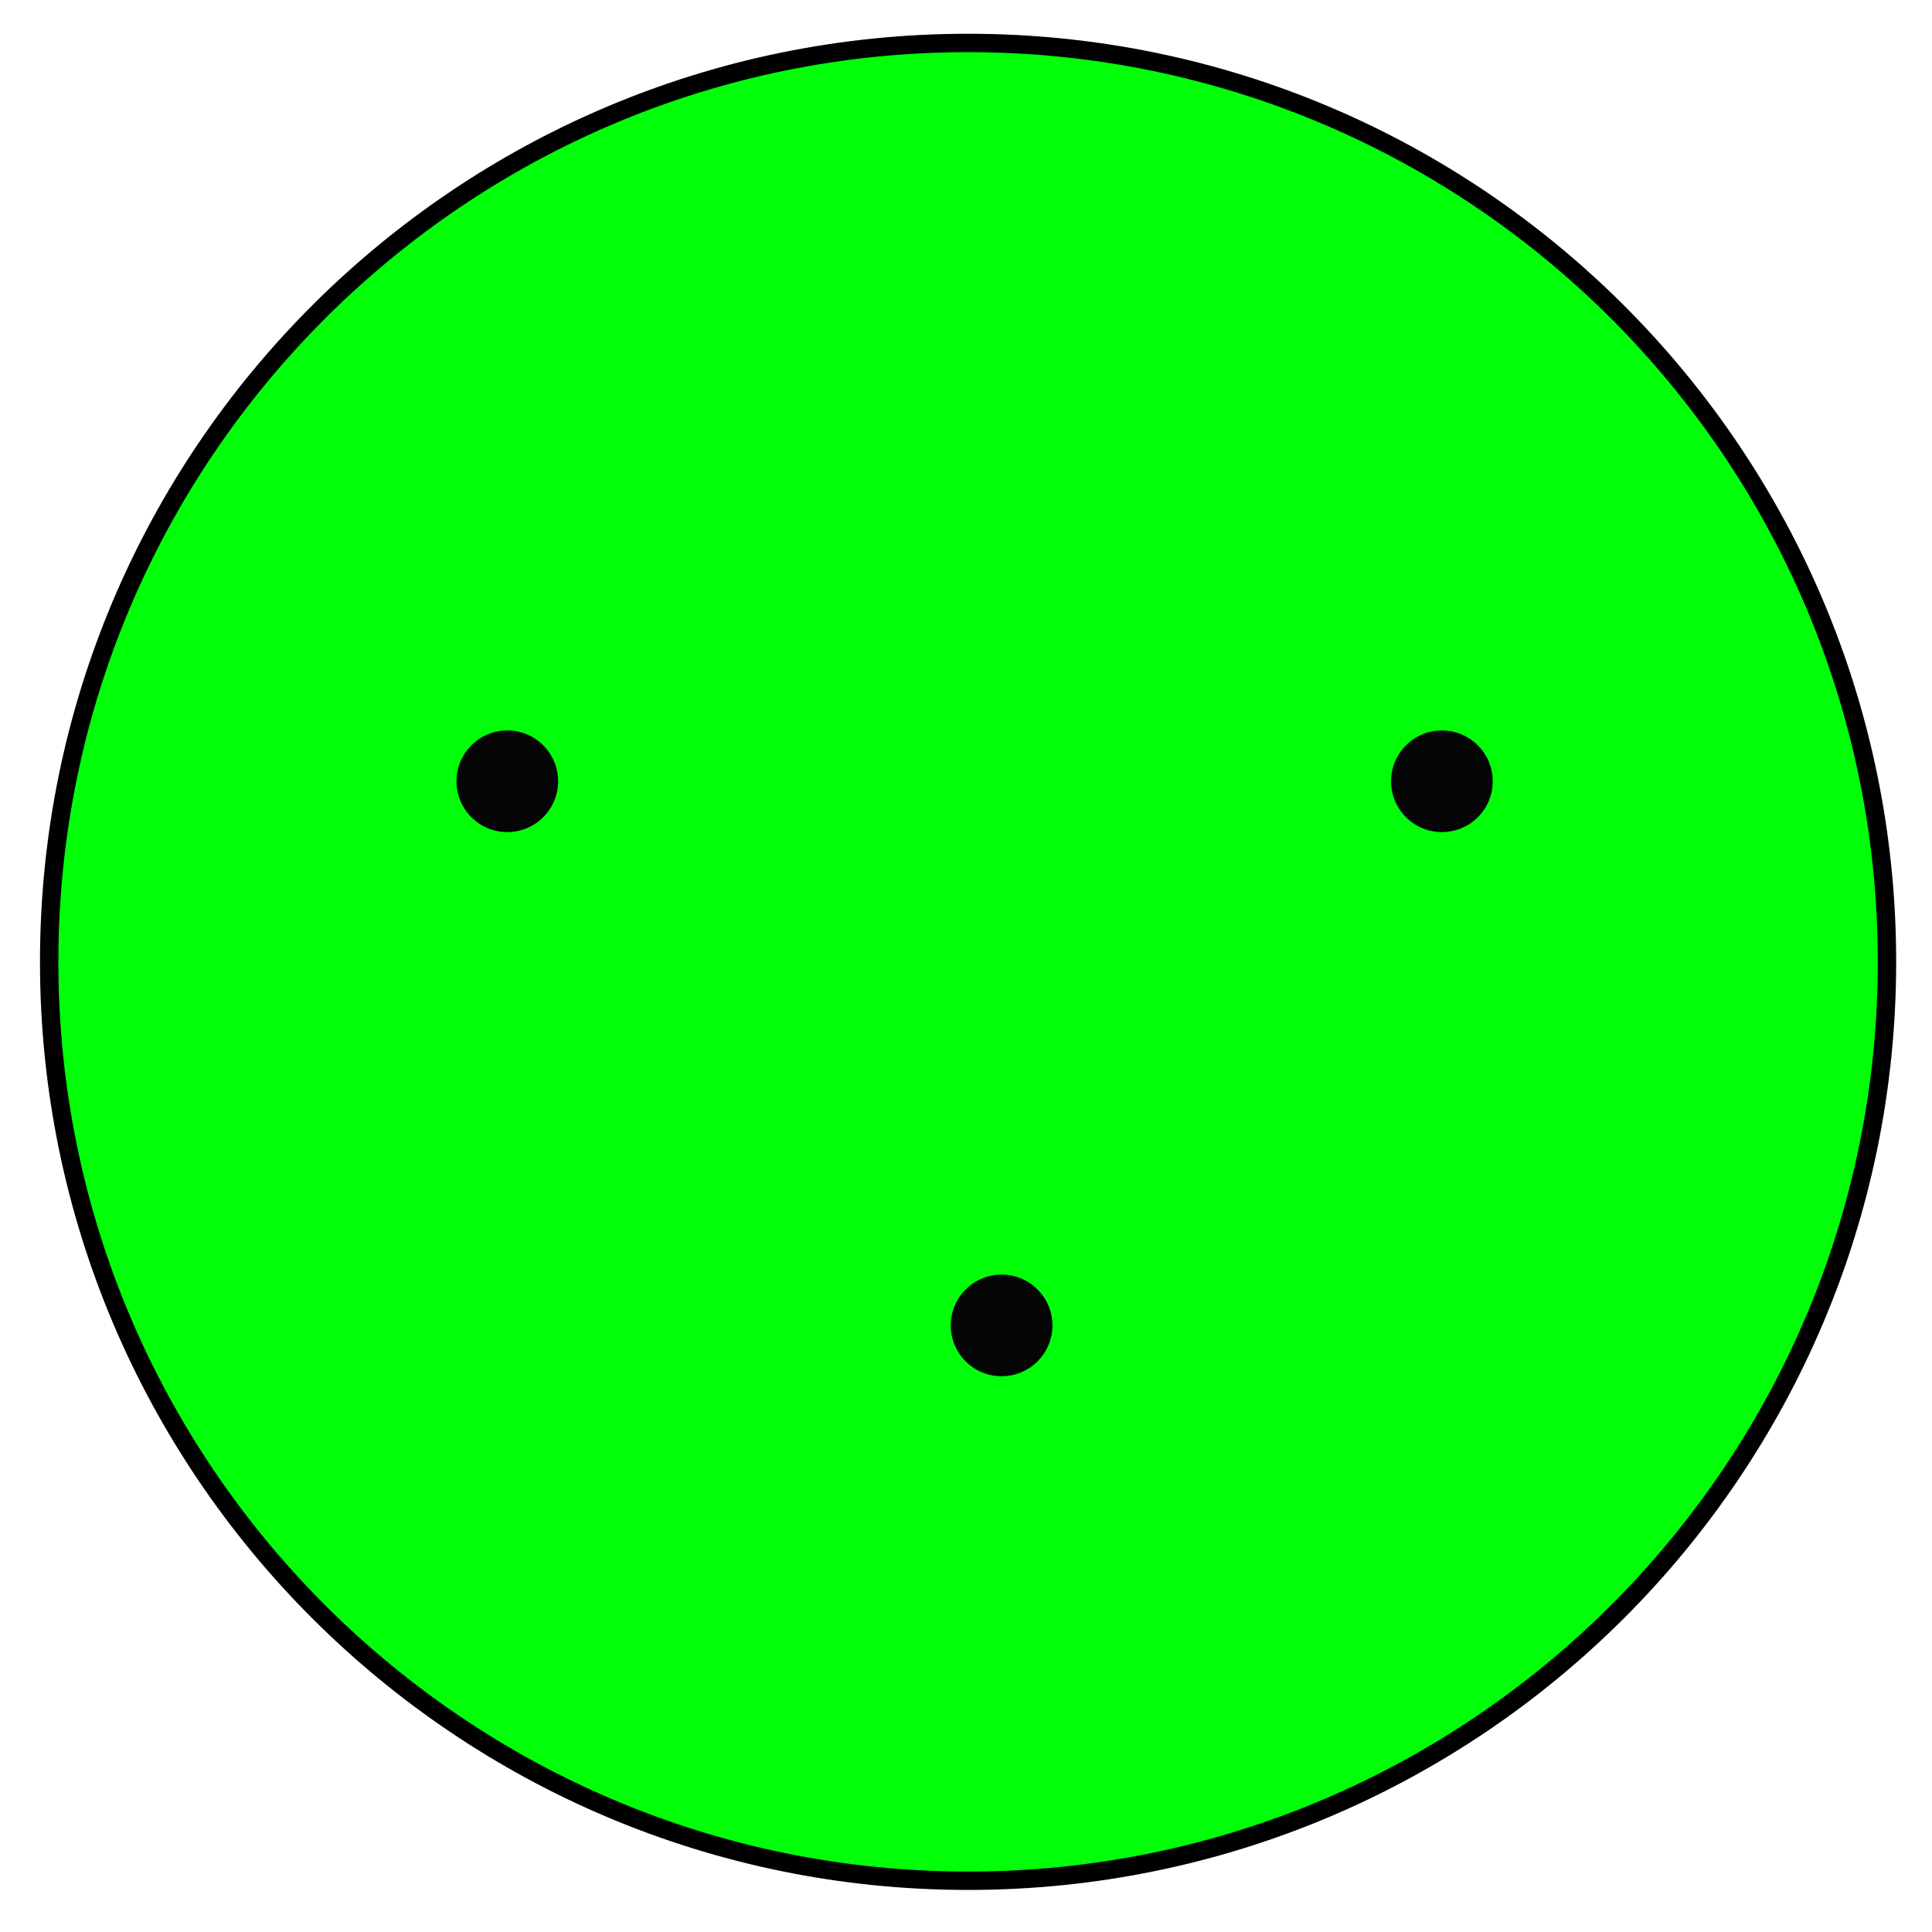 <?xml version="1.0" encoding="utf-8"?>
<svg id="master-artboard" viewBox="0 0 515.114 514.853" version="1.1" xmlns="http://www.w3.org/2000/svg" x="0px" y="0px" style="enable-background:new 0 0 336 235.2;" width="100px" height="100px"><rect id="ee-background" x="0" y="0" width="515.114" height="514.853" style="fill: white; fill-opacity: 0; pointer-events: none;"/><g transform="matrix(4.9, 0, 0, 4.9, -2936.689, -214.081)"><g id="g-1" transform="matrix(1, 0, 0, 1, 0, 0)">
	<g id="g-2">
		<path class="st0" d="M652,46c27.6,0,50,22.4,50,50s-22.4,50-50,50s-50-22.4-50-50S624.4,46,652,46z" style="fill: rgb(0, 255, 8); stroke: rgb(0, 0, 0); stroke-width: 1;"/>
	</g>
</g></g><path style="fill: rgb(0, 0, 0); fill-opacity: 0; stroke: rgb(0, 0, 0); stroke-opacity: 1; stroke-width: 10; paint-order: fill;"/><g transform="matrix(0.271, 0, 0, 0.271, 90.354, 327.239)"><g id="g-27" transform="matrix(1, 0, 0, 1, 0, 0)">
	<g id="g-28">
		<path class="st0" d="M652,46c27.6,0,50,22.4,50,50s-22.4,50-50,50s-50-22.4-50-50S624.4,46,652,46z" style="fill: rgb(6, 5, 6);"/>
	</g>
</g></g><g transform="matrix(0.271, 0, 0, 0.271, -41.437, 182.158)"><g id="g-31" transform="matrix(1, 0, 0, 1, 0, 0)">
	<g id="g-32">
		<path class="st0" d="M652,46c27.6,0,50,22.4,50,50s-22.4,50-50,50s-50-22.4-50-50S624.4,46,652,46z" style="fill: rgb(6, 5, 6);"/>
	</g>
</g></g><g transform="matrix(0.271, 0, 0, 0.271, 207.749, 182.158)"><g id="g-33" transform="matrix(1, 0, 0, 1, 0, 0)">
	<g id="g-34">
		<path class="st0" d="M652,46c27.6,0,50,22.4,50,50s-22.4,50-50,50s-50-22.4-50-50S624.4,46,652,46z" style="fill: rgb(6, 5, 6);"/>
	</g>
</g></g></svg>